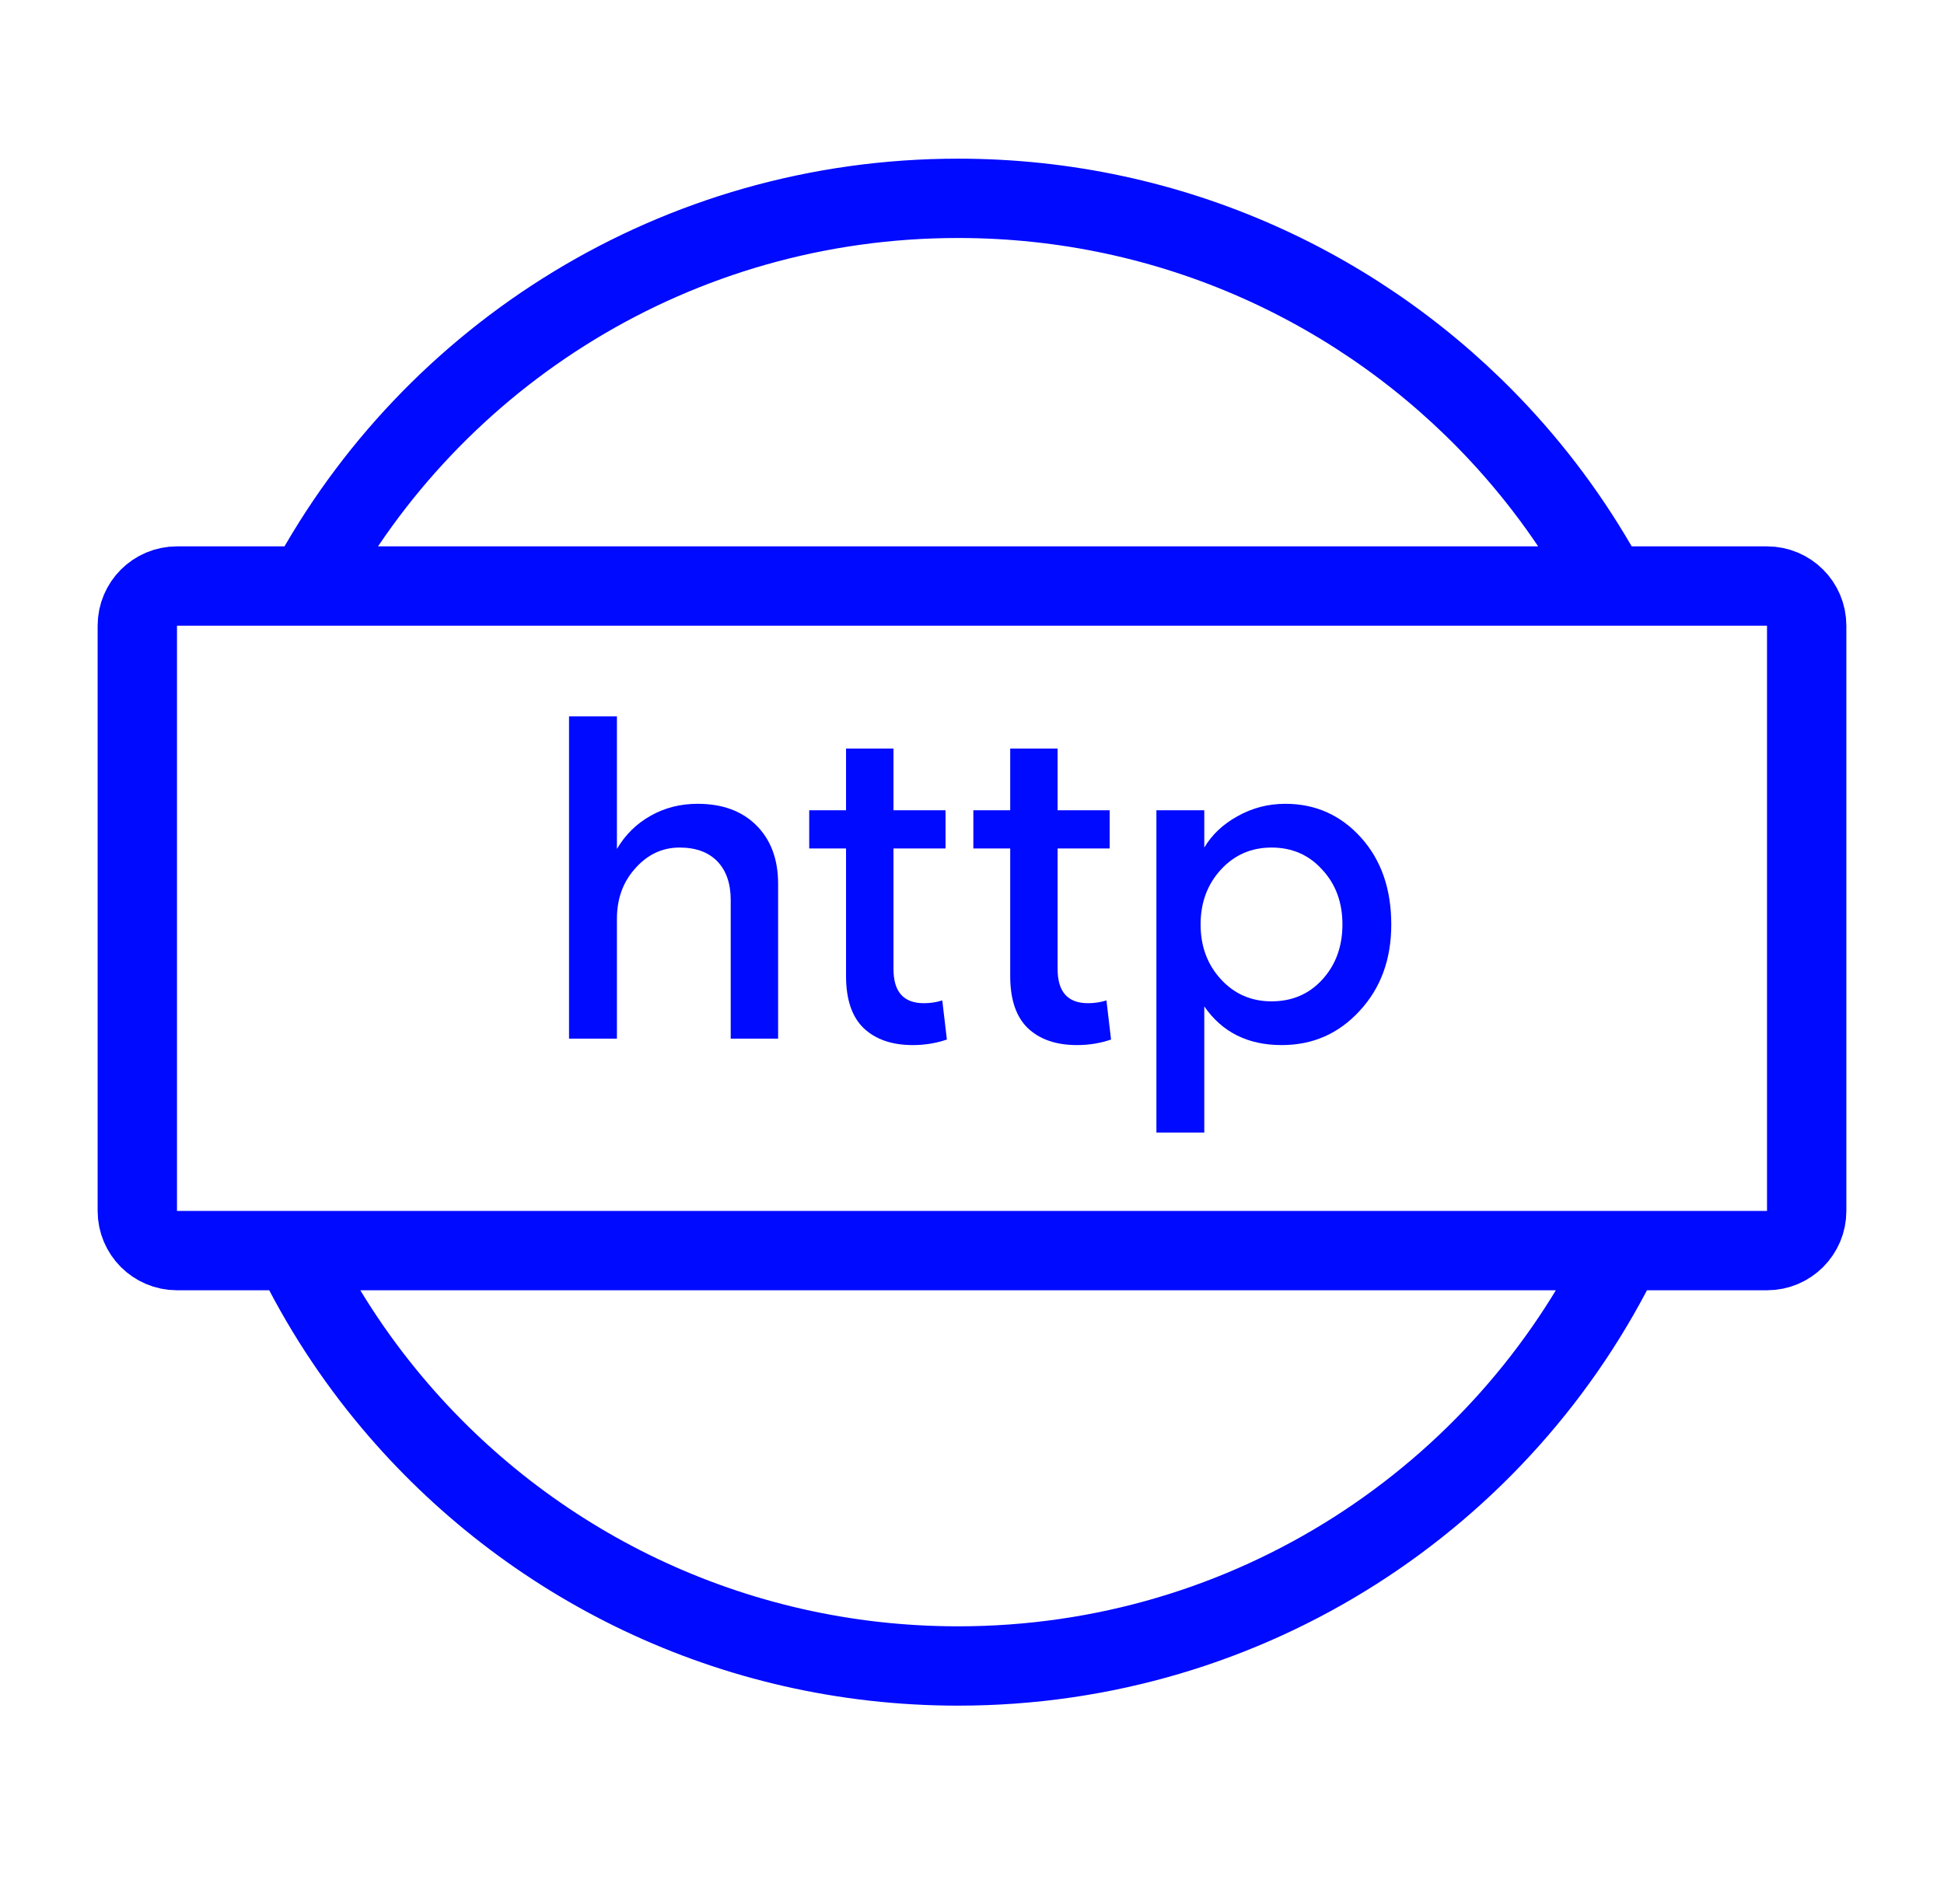 <svg width="49" height="48" viewBox="0 0 49 48" fill="none" xmlns="http://www.w3.org/2000/svg">
<path d="M40.541 14.774H44.539C45.092 14.774 45.539 15.221 45.539 15.774V30.528C45.539 31.081 45.092 31.528 44.539 31.528H40.898M40.541 14.774H28.357H7.758M40.541 14.774C39.789 13.377 38.862 12.087 37.789 10.934C34.394 7.285 29.54 5 24.149 5C17.055 5 10.89 8.956 7.758 14.774M40.898 31.528C37.895 37.725 31.523 42 24.149 42C18.423 42 13.301 39.422 9.892 35.368C8.911 34.202 8.072 32.913 7.401 31.528M40.898 31.528H20.643H7.401M7.758 14.774H4.461C3.909 14.774 3.461 15.221 3.461 15.774V30.528C3.461 31.081 3.909 31.528 4.461 31.528H7.401" stroke="#000AFF" stroke-width="2"/>
<path d="M14.343 26.184V18.059H15.55V21.402C15.759 21.046 16.042 20.767 16.398 20.566C16.754 20.365 17.148 20.264 17.582 20.264C18.209 20.264 18.704 20.446 19.067 20.81C19.431 21.174 19.613 21.665 19.613 22.284V26.184H18.418V22.69C18.418 22.273 18.305 21.948 18.081 21.715C17.856 21.483 17.539 21.367 17.129 21.367C16.696 21.367 16.324 21.541 16.015 21.889C15.705 22.23 15.55 22.655 15.55 23.166V26.184H14.343Z" fill="#000AFF"/>
<path d="M21.325 24.606V21.39H20.397V20.427H21.325V18.871H22.521V20.427H23.833V21.39H22.521V24.431C22.521 25.004 22.776 25.291 23.287 25.291C23.45 25.291 23.604 25.267 23.751 25.221L23.867 26.207C23.596 26.3 23.31 26.347 23.008 26.347C22.482 26.347 22.068 26.204 21.766 25.917C21.472 25.631 21.325 25.194 21.325 24.606Z" fill="#000AFF"/>
<path d="M25.463 24.606V21.39H24.534V20.427H25.463V18.871H26.658V20.427H27.97V21.39H26.658V24.431C26.658 25.004 26.914 25.291 27.424 25.291C27.587 25.291 27.742 25.267 27.889 25.221L28.005 26.207C27.734 26.3 27.448 26.347 27.146 26.347C26.62 26.347 26.206 26.204 25.904 25.917C25.61 25.631 25.463 25.194 25.463 24.606Z" fill="#000AFF"/>
<path d="M29.148 28.552V20.427H30.355V21.367C30.548 21.042 30.827 20.779 31.191 20.578C31.562 20.369 31.965 20.264 32.398 20.264C33.156 20.264 33.791 20.547 34.302 21.112C34.812 21.677 35.068 22.408 35.068 23.306C35.068 24.188 34.801 24.915 34.267 25.488C33.74 26.061 33.087 26.347 32.305 26.347C31.454 26.347 30.804 26.022 30.355 25.372V28.552H29.148ZM33.327 24.698C33.667 24.327 33.837 23.863 33.837 23.306C33.837 22.748 33.667 22.288 33.327 21.924C32.994 21.553 32.568 21.367 32.05 21.367C31.539 21.367 31.113 21.553 30.773 21.924C30.432 22.296 30.262 22.756 30.262 23.306C30.262 23.855 30.432 24.316 30.773 24.687C31.113 25.058 31.539 25.244 32.05 25.244C32.568 25.244 32.994 25.062 33.327 24.698Z" fill="#000AFF"/>
</svg>
